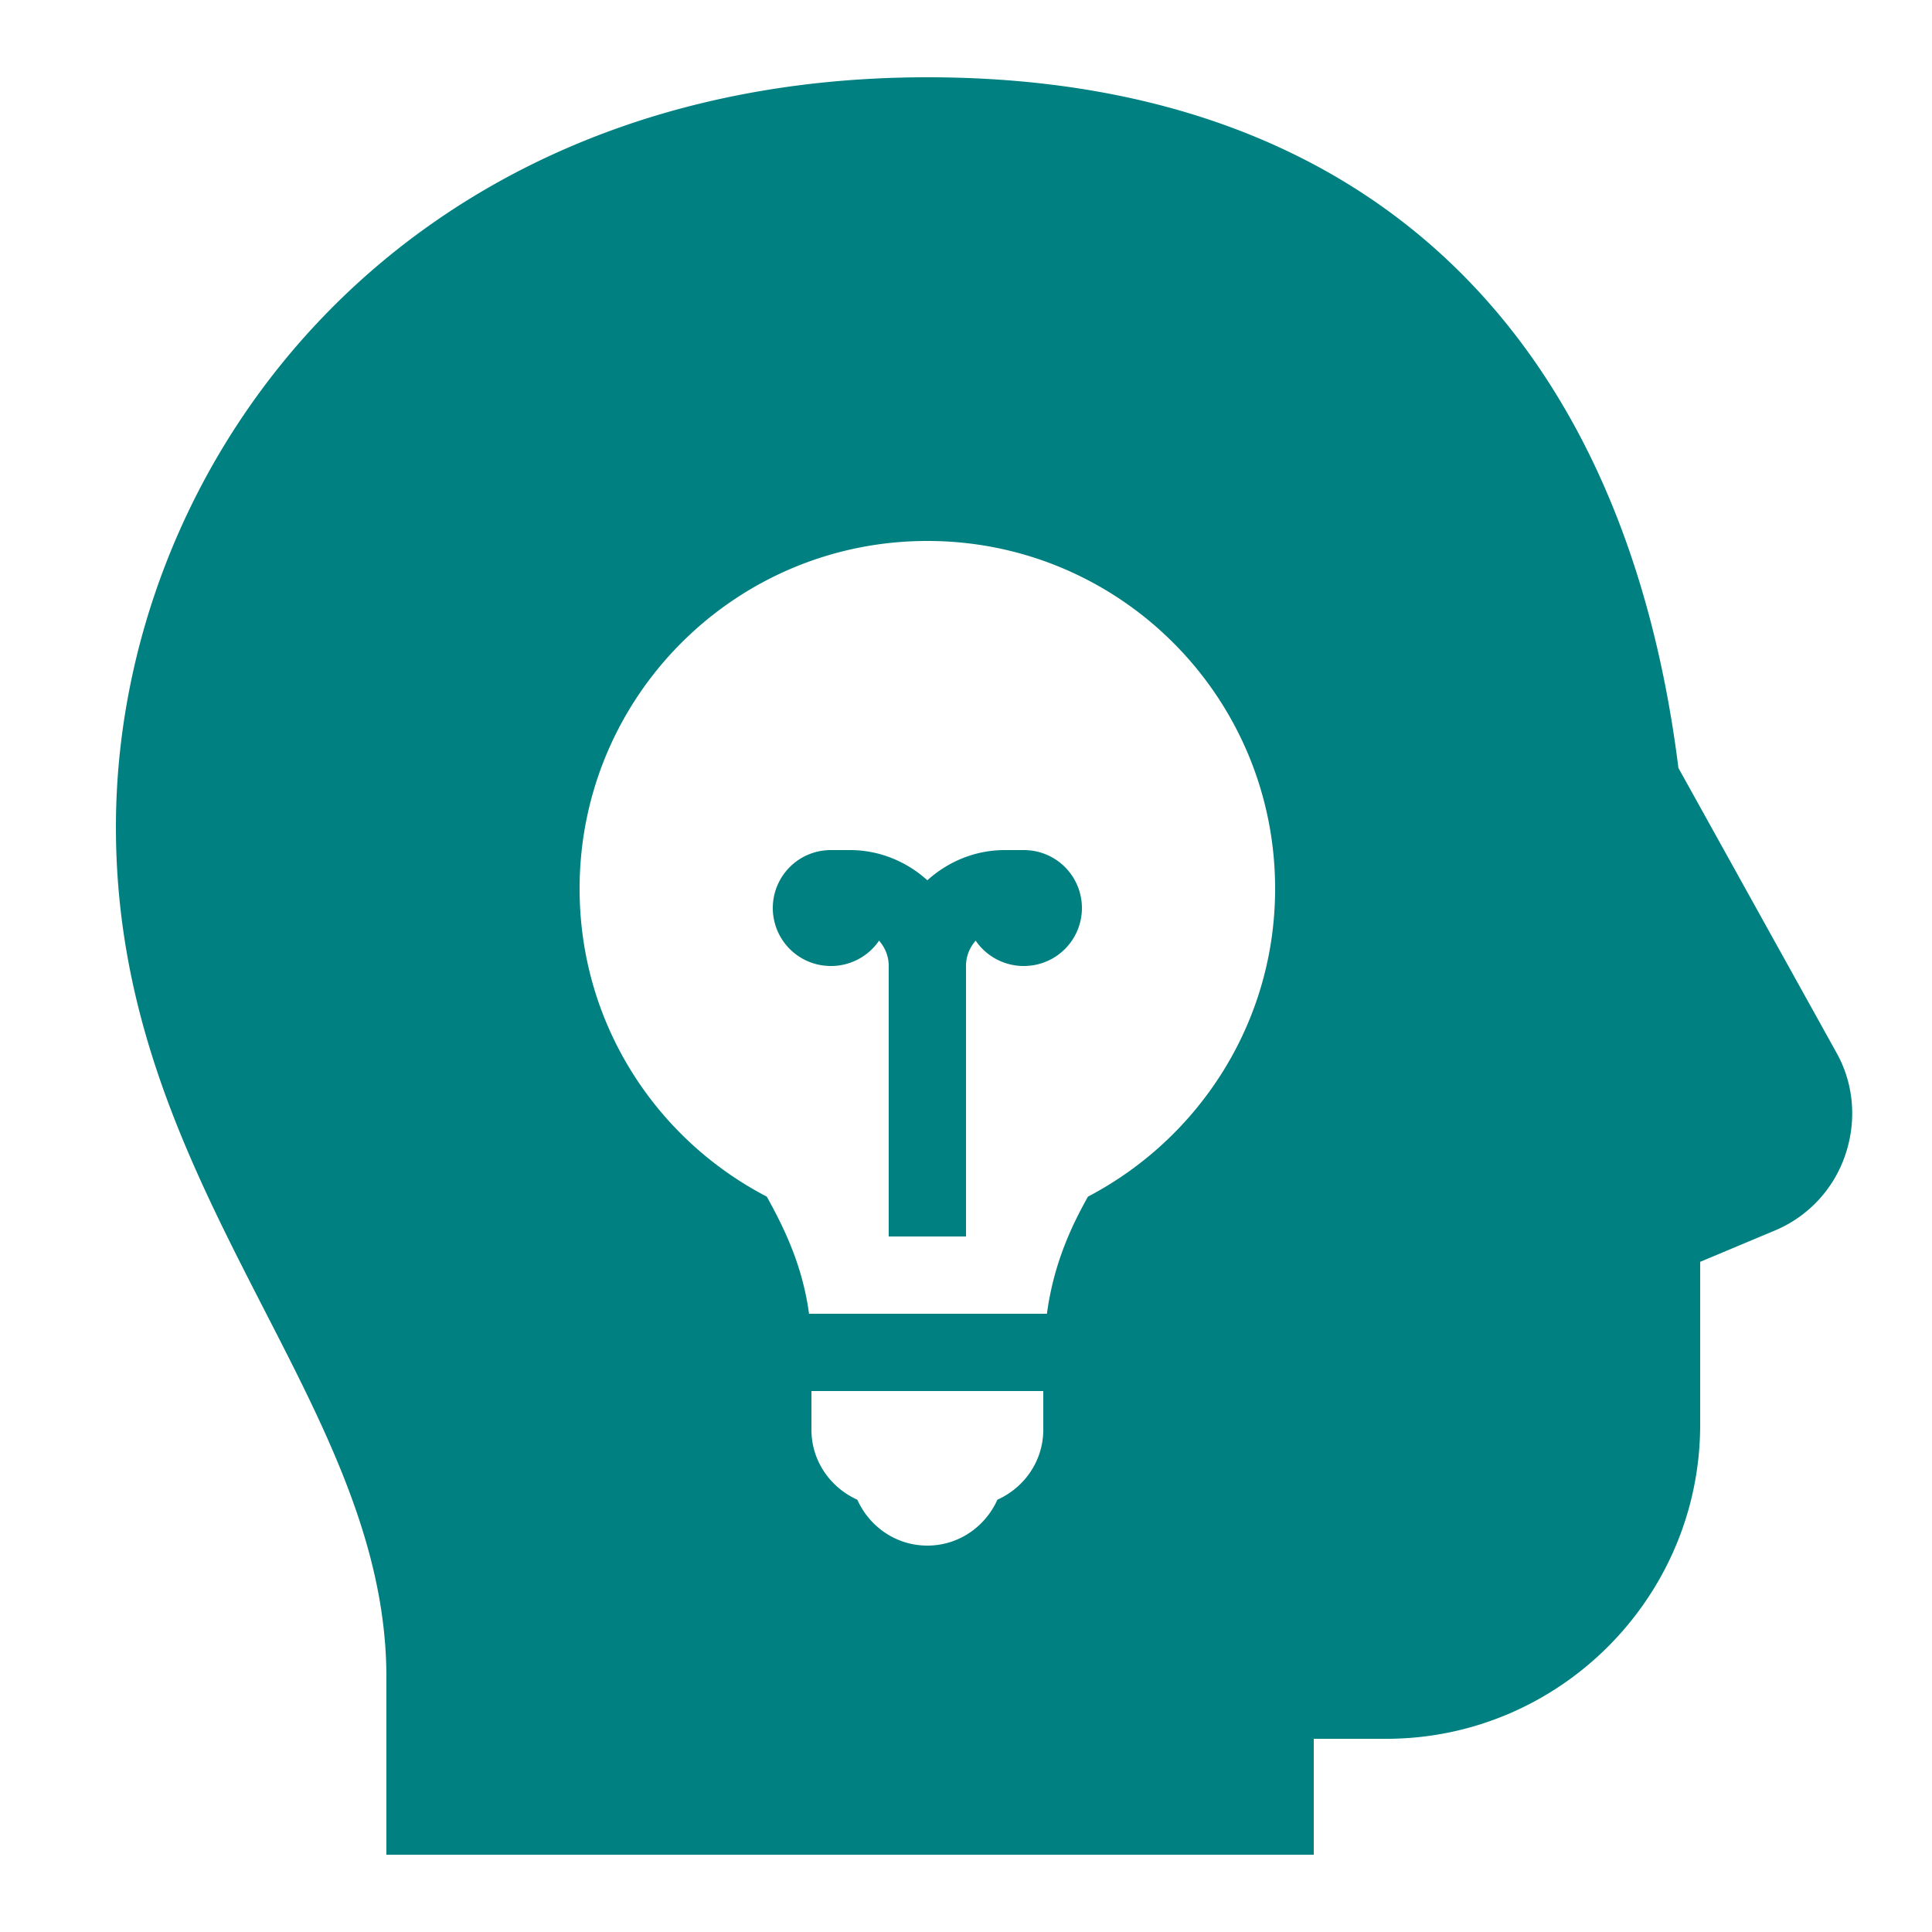 <svg xmlns="http://www.w3.org/2000/svg" width="50" height="50" viewBox="0 0 172 172">
  <g fill="none" stroke-miterlimit="10" font-family="none" font-weight="none" font-size="none" text-anchor="none" style="mix-blend-mode:normal">
    <path d="M0 172V0h172v172z"/>
    <path d="M82.56 6.88c-46.924 0-72.24 34.4-72.24 66.757 0 17.2 6.705 30.302 13.223 43 5.576 10.858 10.857 21.097 10.857 32.68v15.803h82.56V154.8h6.45c15.386 0 27.95-12.564 27.95-27.95v-14.512l6.665-2.795a11.149 11.149 0 006.235-6.666c1.048-3.023.806-6.342-.752-9.137l-14.083-25.37C144.453 28.716 120.722 6.88 82.56 6.88zm0 41.28c17.106 0 30.96 13.854 30.96 30.96 0 11.92-6.786 22.24-16.662 27.413-1.694 3.01-3.091 6.275-3.655 10.427H72.025c-.55-4.112-2.083-7.418-3.762-10.428C58.346 101.373 51.6 91.067 51.6 79.12c0-17.106 13.854-30.96 30.96-30.96zm-8.6 27.52a5.161 5.161 0 00-5.16 5.16A5.161 5.161 0 0073.96 86a5.174 5.174 0 004.3-2.257c.524.604.86 1.37.86 2.257v24.08H86V86c0-.887.336-1.653.86-2.257A5.174 5.174 0 0091.16 86a5.161 5.161 0 005.16-5.16 5.161 5.161 0 00-5.16-5.16h-1.72c-2.634 0-5.053 1.035-6.88 2.688-1.828-1.653-4.246-2.688-6.88-2.688zm-1.72 48.16h20.64v3.44c0 2.795-1.693 5.16-4.085 6.235-1.075 2.392-3.44 4.085-6.235 4.085-2.795 0-5.16-1.693-6.235-4.085-2.392-1.075-4.085-3.44-4.085-6.235z" fill="#008080"/>
  </g>
</svg>